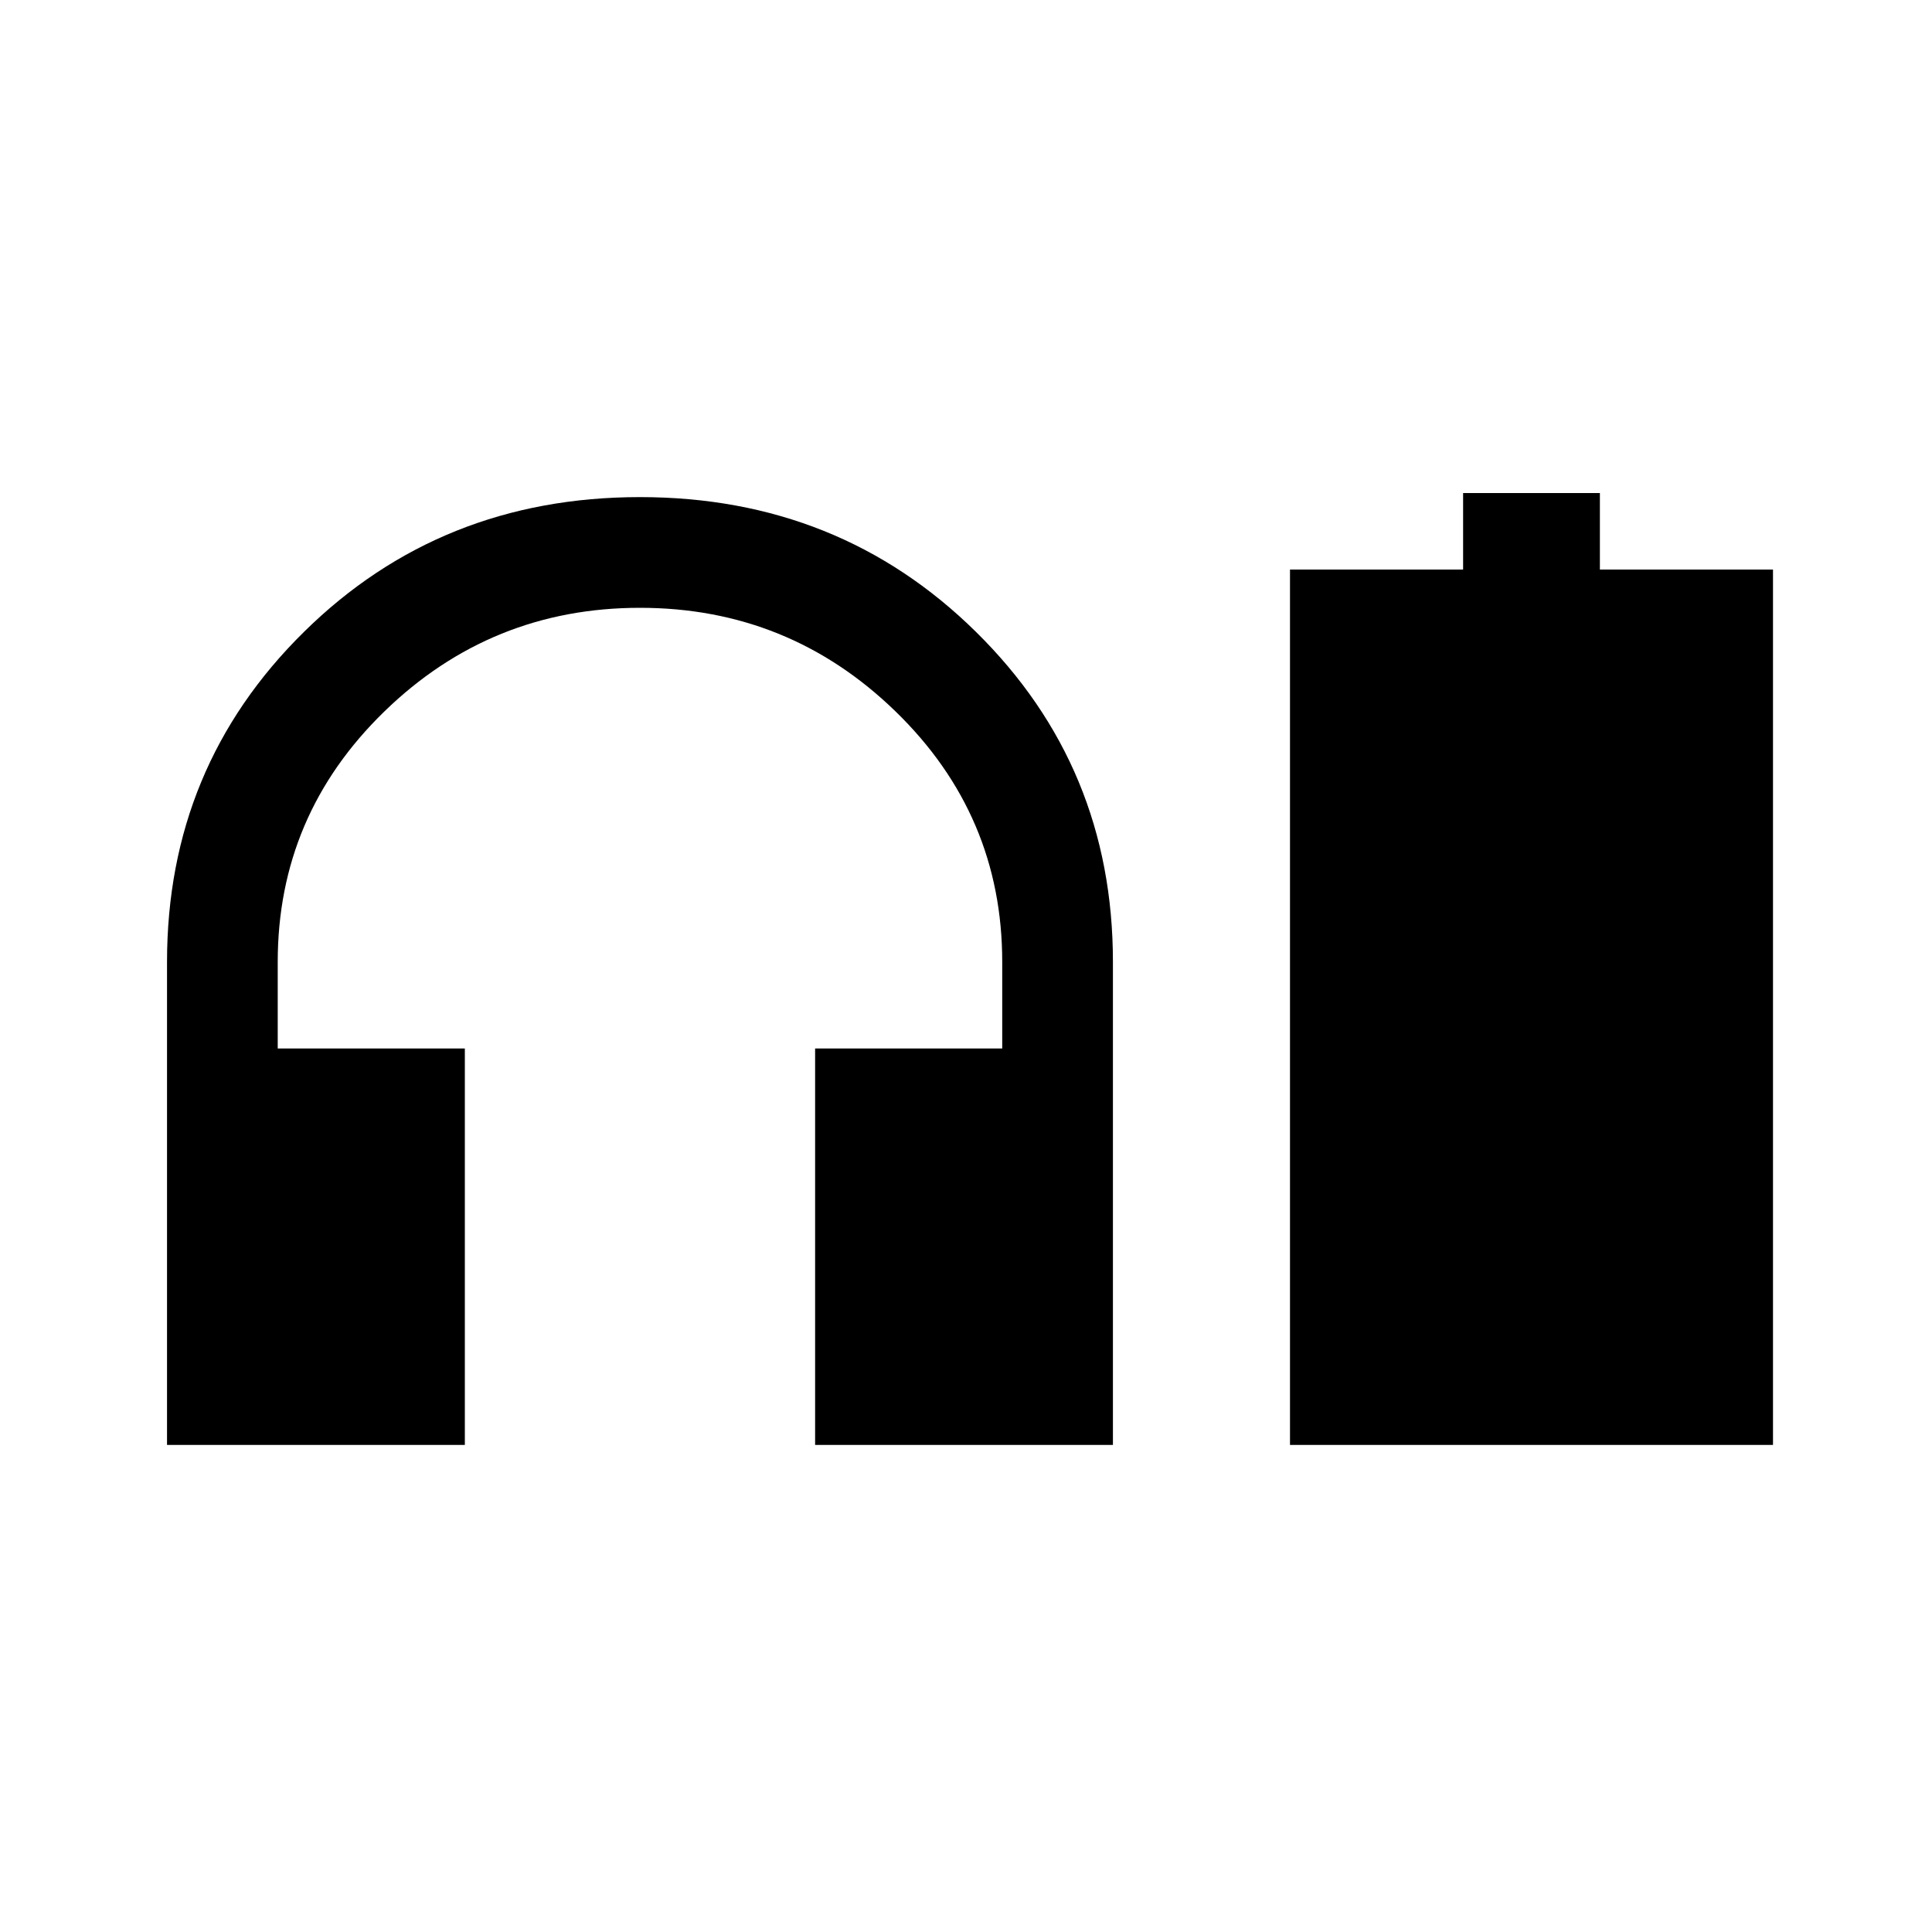 <svg xmlns="http://www.w3.org/2000/svg" height="20" width="20"><path d="M1.729 14.958v-5q0-2.02 1.417-3.416 1.416-1.396 3.479-1.396t3.479 1.396q1.417 1.396 1.417 3.416v5H8.438v-4.104h1.937v-.896q0-1.52-1.104-2.593T6.625 6.292q-1.542 0-2.646 1.073-1.104 1.073-1.104 2.593v.896h1.937v4.104Zm11.625 0V5.896h1.792v-.792h1.416v.792h1.792v9.062Z"/></svg>